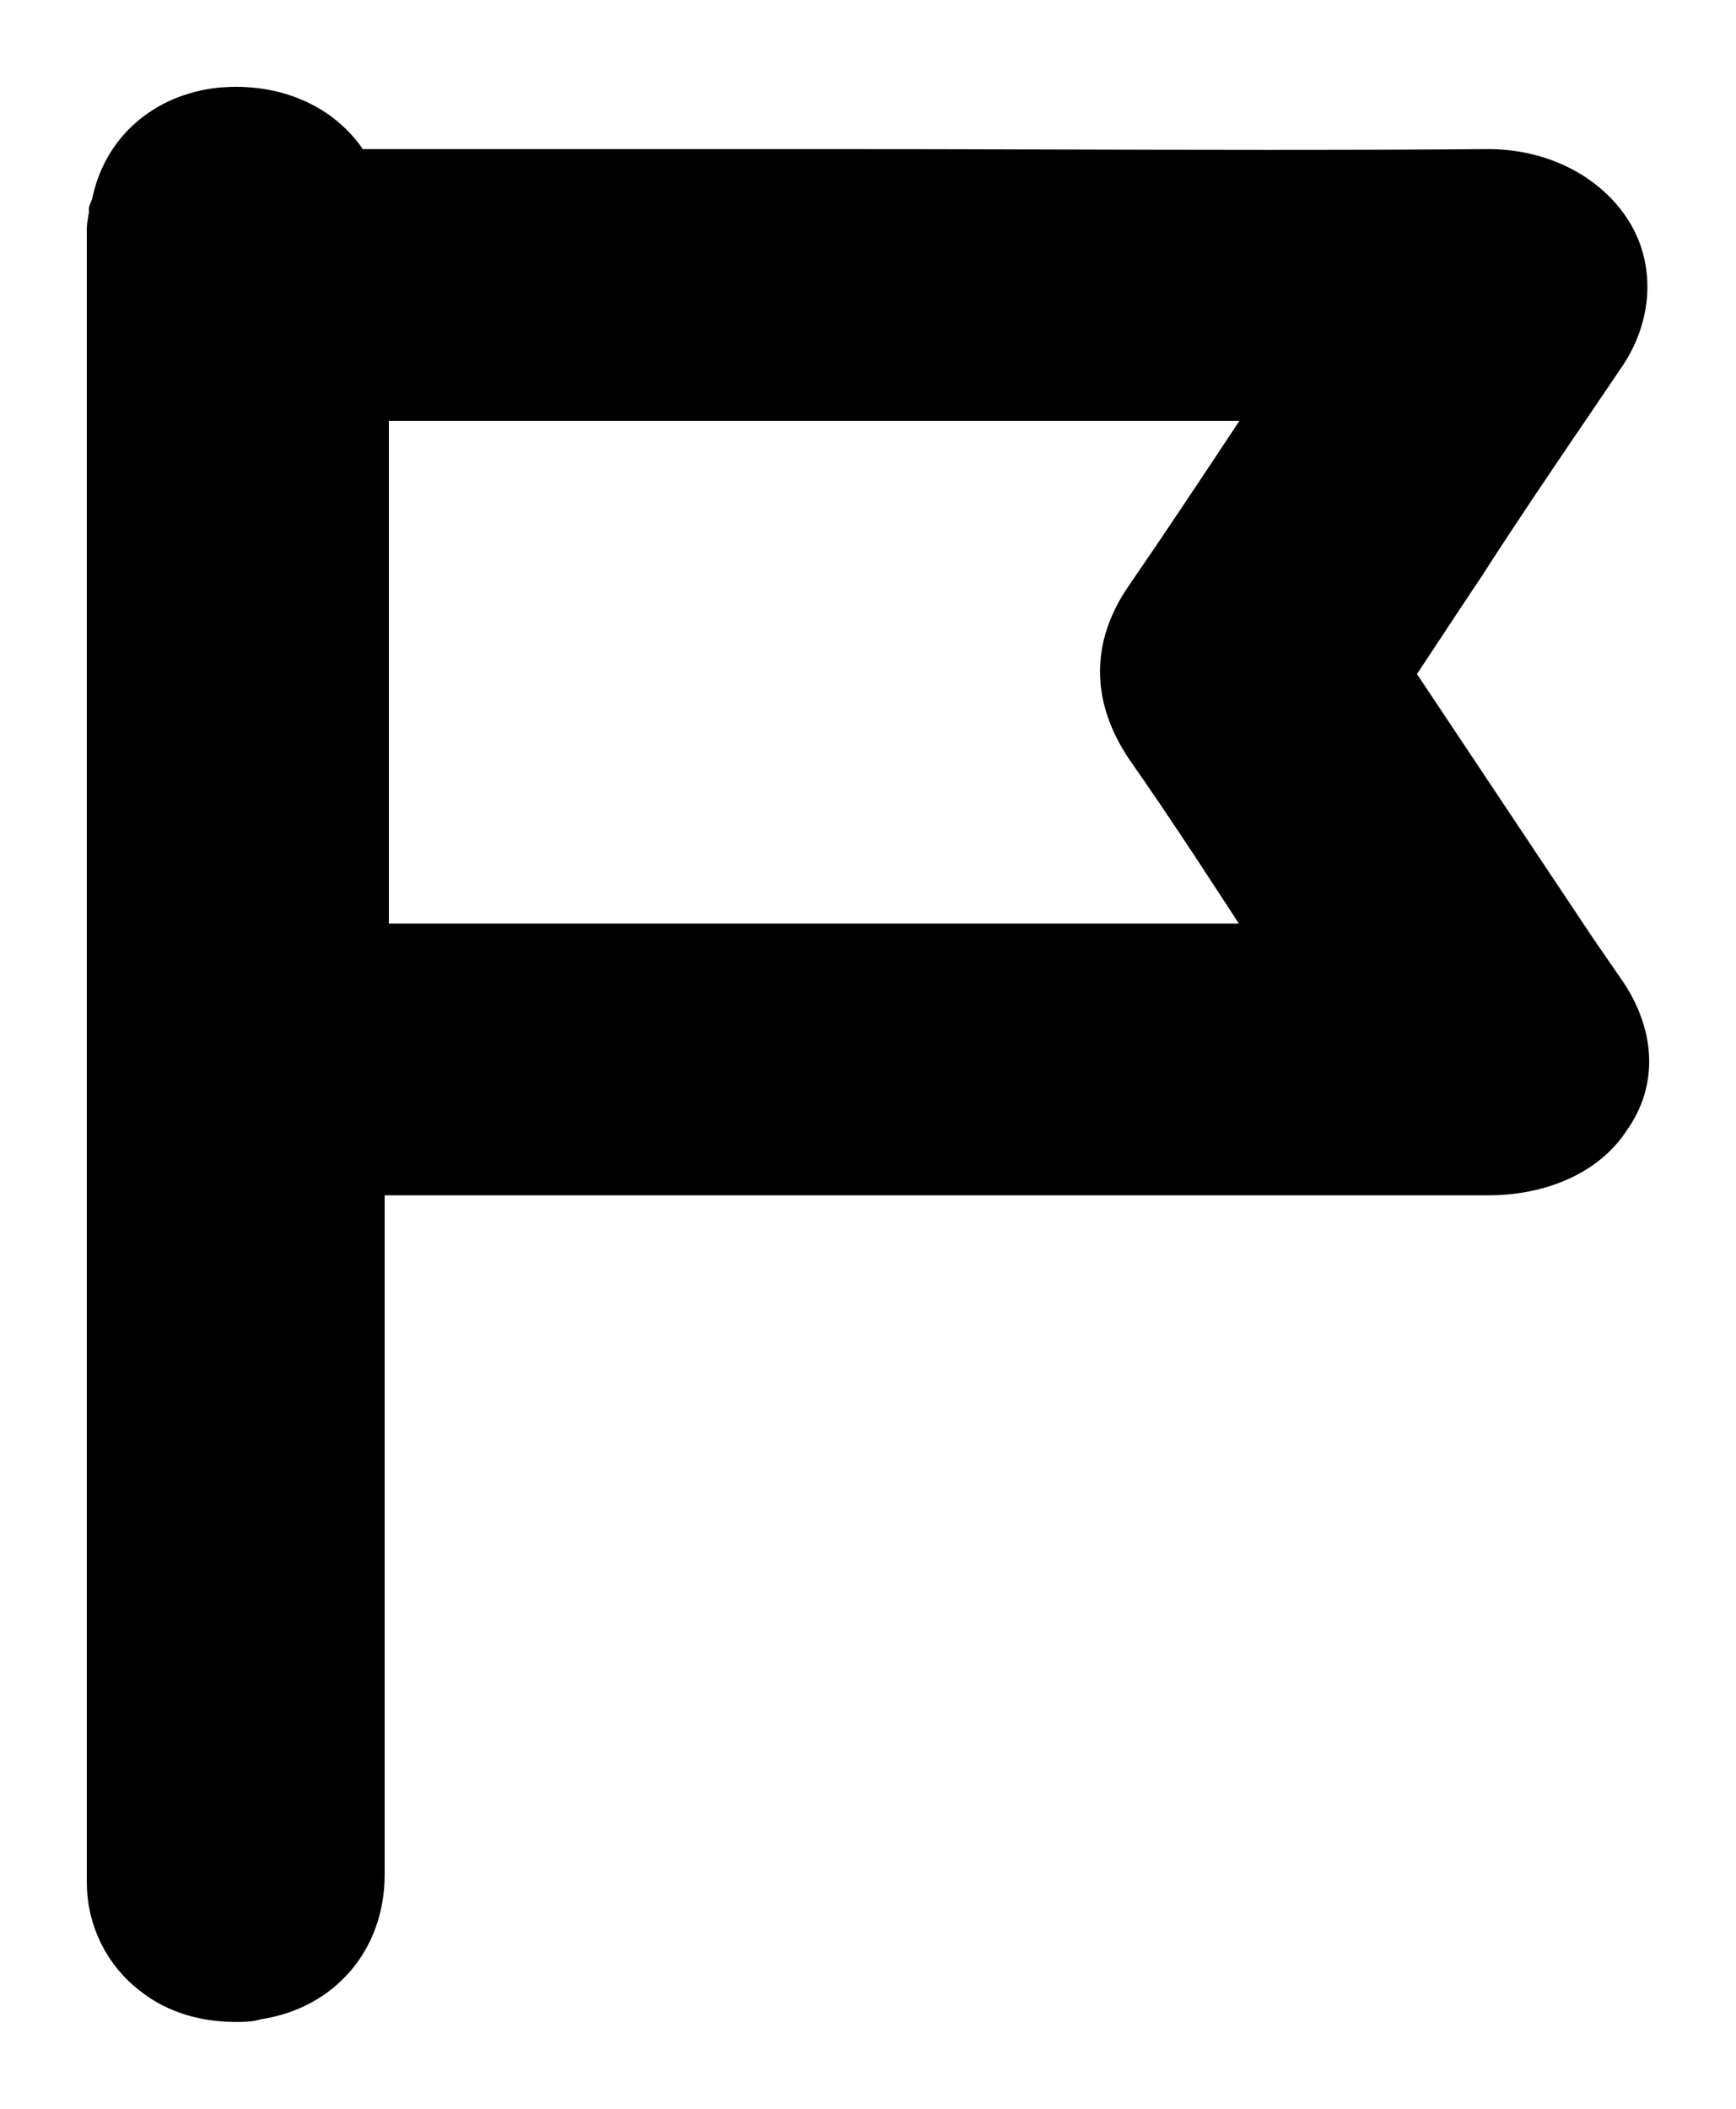 <svg width="14" height="17" viewBox="0 0 14 17" fill="none" xmlns="http://www.w3.org/2000/svg">
<path d="M12.96 7.991L12.959 7.99L12.722 7.646L11.957 6.499L11.247 5.434C11.338 5.297 11.427 5.163 11.515 5.029C11.622 4.867 11.728 4.706 11.838 4.542L11.838 4.542L11.839 4.54C12.098 4.137 12.365 3.743 12.636 3.344C12.738 3.195 12.839 3.045 12.942 2.893C13.175 2.565 13.204 2.153 12.994 1.839C12.792 1.536 12.418 1.352 12.002 1.352L12.001 1.352C10.801 1.362 9.609 1.358 8.413 1.355C7.814 1.353 7.214 1.352 6.612 1.352H4.469H4.465H4.462H4.459H4.455H4.452H4.449H4.445H4.442H4.438H4.435H4.432H4.428H4.425H4.421H4.418H4.415H4.411H4.408H4.404H4.401H4.398H4.394H4.391H4.388H4.384H4.381H4.377H4.374H4.371H4.367H4.364H4.36H4.357H4.354H4.35H4.347H4.343H4.34H4.337H4.333H4.33H4.327H4.323H4.32H4.316H4.313H4.31H4.306H4.303H4.299H4.296H4.293H4.289H4.286H4.283H4.279H4.276H4.272H4.269H4.266H4.262H4.259H4.255H4.252H4.249H4.245H4.242H4.239H4.235H4.232H4.228H4.225H4.222H4.218H4.215H4.211H4.208H4.205H4.201H4.198H4.194H4.191H4.188H4.184H4.181H4.178H4.174H4.171H4.167H4.164H4.161H4.157H4.154H4.15H4.147H4.144H4.14H4.137H4.134H4.13H4.127H4.123H4.12H4.117H4.113H4.11H4.106H4.103H4.1H4.096H4.093H4.09H4.086H4.083H4.079H4.076H4.073H4.069H4.066H4.063H4.059H4.056H4.052H4.049H4.046H4.042H4.039H4.035H4.032H4.029H4.025H4.022H4.019H4.015H4.012H4.008H4.005H4.002H3.998H3.995H3.992H3.988H3.985H3.981H3.978H3.975H3.971H3.968H3.964H3.961H3.958H3.954H3.951H3.948H3.944H3.941H3.937H3.934H3.931H3.927H3.924H3.921H3.917H3.914H3.91H3.907H3.904H3.9H3.897H3.894H3.89H3.887H3.883H3.88H3.877H3.873H3.87H3.867H3.863H3.86H3.856H3.853H3.85H3.846H3.843H3.84H3.836H3.833H3.829H3.826H3.823H3.819H3.816H3.813H3.809H3.806H3.802H3.799H3.796H3.792H3.789H3.786H3.782H3.779H3.775H3.772H3.769H3.765H3.762H3.759H3.755H3.752H3.748H3.745H3.742H3.738H3.735H3.732H3.728H3.725H3.722H3.718H3.715H3.711H3.708H3.705H3.701H3.698H3.695H3.691H3.688H3.684H3.681H3.678H3.674H3.671H3.668H3.664H3.661H3.658H3.654H3.651H3.647H3.644H3.641H3.637H3.634H3.631H3.627H3.624H3.621H3.617H3.614H3.61H3.607H3.604H3.6H3.597H3.594H3.59H3.587H3.584H3.58H3.577H3.573H3.57H3.567H3.563H3.56H3.557H3.553H3.55H3.547H3.543H3.54H3.536H3.533H3.53H3.526H3.523H3.52H3.516H3.513H3.51H3.506H3.503H3.5H3.496H3.493H3.489H3.486H3.483H3.479H3.476H3.473H3.469H3.466H3.463H3.459H3.456H3.453H3.449H3.446H3.443H3.439H3.436H3.432H3.429H3.426H3.422H3.419H3.416H3.412H3.409H3.406H3.402H3.399H3.396H3.392H3.389H3.386H3.382H3.379H3.376H3.372H3.369H3.365H3.362H3.359H3.355H3.352H3.349H3.345H3.342H3.339H3.335H3.332H3.329H3.325H3.322H3.319H3.315H3.312H3.309H3.305H3.302H3.299H3.295H3.292H3.289H3.285H3.282H3.279H3.275H3.272H3.269H3.265H3.262H3.258H3.255H3.252H3.248H3.245H3.242H3.238H3.235H3.232H3.228H3.225H3.222H3.218H3.215H3.212H3.208H3.205H3.202H3.198H3.195H3.192H3.188H3.185H3.182H3.178H3.175H3.172H3.168H3.165H3.162H3.158H3.155H3.152H3.148H3.145H3.142H3.138H3.135H3.132H3.128H3.125H3.122H3.119H3.115H3.112H3.109H3.105H3.102H3.099H3.095H3.092H3.089H3.085H3.082H3.079H3.075H3.072H3.069H3.065H3.062H3.059H3.055H3.052H3.049H3.045H3.042H3.039H3.035H3.032H3.029H3.025H3.022H3.019H3.016H3.012H3.009H3.006H3.002H2.999H2.996H2.992H2.989H2.986H2.982H2.979H2.976H2.972H2.969H2.966H2.963H2.959H2.956H2.953H2.949H2.946H2.943H2.939H2.936H2.933H2.929H2.926H2.923H2.919H2.916H2.913H2.91H2.906H2.903H2.9H2.896H2.893H2.89H2.886H2.883H2.88H2.877H2.873H2.87H2.867H2.863H2.86H2.857H2.853H2.85H2.847H2.844H2.843C2.638 0.994 2.224 0.811 1.767 0.857L1.767 0.857L1.765 0.857C1.318 0.909 0.974 1.203 0.889 1.641L0.876 1.674L0.867 1.699V1.727C0.867 1.732 0.866 1.742 0.861 1.762C0.861 1.764 0.861 1.765 0.86 1.767C0.859 1.775 0.856 1.786 0.855 1.796C0.853 1.808 0.85 1.827 0.85 1.847V1.877V5.899V5.899V5.899V5.899V5.9V5.9V5.9V5.9V5.9V5.9V5.9V5.9V5.9V5.9V5.9V5.9V5.901V5.901V5.901V5.901V5.901V5.901V5.901V5.901V5.901V5.901V5.901V5.901V5.902V5.902V5.902V5.902V5.902V5.902V5.902V5.902V5.902V5.902V5.902V5.902V5.902V5.903V5.903V5.903V5.903V5.903V5.903V5.903V5.903V5.903V5.903V5.903V5.903V5.903V5.903V5.904V5.904V5.904V5.904V5.904V5.904V5.904V5.904V5.904V5.904V5.904V5.904V5.904V5.904V5.905V5.905V5.905V5.905V5.905V5.905V5.905V5.905V5.905V5.905V5.905V5.905V5.905V5.905V5.905V5.906V5.906V5.906V5.906V5.906V5.906V5.906V5.906V5.906V5.906V5.906V5.906V5.906V5.906V5.906V5.906V5.907V5.907V5.907V5.907V5.907V5.907V5.907V5.907V5.907V5.907V5.907V5.907V5.907V5.907V5.907V5.907V5.907V5.908V5.908V5.908V5.908V5.908V5.908V5.908V5.908V5.908V5.908V5.908V5.908V5.908V5.908V5.908V5.908V5.908V5.908V5.909V5.909V5.909V5.909V5.909V5.909V5.909V5.909V5.909V5.909V5.909V5.909V5.909V5.909V5.909V5.909V5.909V5.909V5.909V5.91V5.91V5.91V5.91V5.91V5.91V5.91V5.91V5.91V5.91V5.91V5.91V5.91V5.91V5.91V5.91V5.91V5.91V5.91V5.91V5.91V5.911V5.911V5.911V5.911V5.911V5.911V5.911V5.911V5.911V5.911V5.911V5.911V5.911V5.911V5.911V5.911V5.911V5.911V5.911V5.911V5.911V5.912V5.912V5.912V5.912V5.912V5.912V5.912V5.912V5.912V5.912V5.912V5.912V5.912V5.912V5.912V5.912V5.912V5.912V5.912V5.912V5.912V5.912V5.913V5.913V5.913V5.913V5.913V5.913V5.913V5.913V5.913V5.913V5.913V5.913V5.913V5.913V5.913V5.913V5.913V5.913V5.913V5.913V5.913V5.913V5.914V5.914V5.914V5.914V5.914V5.914V5.914V5.914V5.914V5.914V5.914V5.914V5.914V5.914V5.914V5.914V5.914V5.914V5.914V5.914V5.914V5.914V5.914V5.915V5.915V5.915V5.915V5.915V5.915V5.915V5.915V5.915V5.915V5.915V5.915V5.915V5.915V5.915V5.915V5.915V5.915V5.915V5.915V5.915V5.915V5.915V5.916V5.916V5.916V5.916V5.916V5.916V5.916V5.916V5.916V5.916V5.916V5.916V5.916V5.916V5.916V5.916V5.916V5.916V5.916V5.916V5.916V5.916V5.917V5.917V5.917V5.917V5.917V5.917V5.917V5.917V5.917V5.917V5.917V5.917V5.917V5.917V5.917V5.917V5.917V5.917V5.917V5.917V5.917V5.918V5.918V5.918V5.918V5.918V5.918V5.918V5.918V5.918V5.918V5.918V5.918V5.918V5.918V5.918V5.918V5.918V5.918V5.918V5.918V5.918V5.919V5.919V5.919V5.919V5.919V5.919V5.919V5.919V5.919V5.919V5.919V5.919V5.919V5.919V5.919V5.919V5.919V5.919V5.919V5.92V5.92V5.92V5.92V5.92V5.92V5.92V5.92V5.92V5.92V5.92V5.92V5.92V5.92V5.92V5.92V5.92V5.92V5.92V5.921V5.921V5.921V5.921V5.921V5.921V5.921V5.921V5.921V5.921V5.921V5.921V5.921V5.921V5.921V5.921V5.921V5.922V5.922V5.922V5.922V5.922V5.922V5.922V5.922V5.922V5.922V5.922V5.922V5.922V5.922V5.922V5.922V5.922V5.923V5.923V5.923V5.923V5.923V5.923V5.923V5.923V5.923V5.923V5.923V5.923V5.923V5.923V5.923V5.924V5.924V5.924V5.924V5.924V5.924V5.924V5.924V5.924V5.924V5.924V5.924V5.924V5.924V5.924V5.925V5.925V5.925V5.925V5.925V5.925V5.925V5.925V5.925V5.925V5.925V5.925V5.925V5.925V5.926V5.926V5.926V5.926V5.926V5.926V5.926V5.926V5.926V5.926V5.926V5.926V5.926V5.927V5.927V5.927V5.927V5.927V5.927V5.927V5.927V5.927V5.927V5.927V5.927V5.927V5.928V5.928V5.928V5.928V5.928V5.928V5.928V5.928V5.928V5.928V5.928V5.928V5.929V5.929V5.929V5.929V5.929V5.929V5.929V5.929V5.929V13.719V14.154V14.156V14.158V14.16V14.162V14.164V14.166V14.168V14.17V14.172V14.174V14.176V14.178V14.18V14.182V14.184V14.186V14.188V14.19V14.192V14.194V14.196V14.198V14.2V14.202V14.204V14.206V14.208V14.21V14.213V14.214V14.216V14.219V14.22V14.223V14.225V14.226V14.229V14.231V14.233V14.235V14.237V14.239V14.241V14.243V14.245V14.247V14.249V14.251V14.253V14.255V14.257V14.259V14.261V14.263V14.265V14.267V14.269V14.271V14.273V14.275V14.277V14.279V14.281V14.283V14.285V14.287V14.289V14.291V14.293V14.295V14.297V14.299V14.301V14.303V14.305V14.307V14.309V14.311V14.313V14.315V14.317V14.319V14.321V14.323V14.325V14.327V14.329V14.331V14.333V14.335V14.337V14.339V14.341V14.343V14.345V14.347V14.349V14.351V14.353V14.355V14.357V14.359V14.361V14.363V14.365V14.367V14.369V14.371V14.373V14.375V14.377V14.379V14.381V14.383V14.385V14.387V14.389V14.391V14.393V14.395V14.397V14.399V14.4V14.402V14.405V14.406V14.409V14.411V14.412V14.415V14.416V14.418V14.42V14.422V14.424V14.426V14.428V14.43V14.432V14.434V14.436V14.438V14.44V14.442V14.444V14.446V14.448V14.45V14.452V14.454V14.456V14.458V14.46V14.462V14.464V14.466V14.468V14.47V14.472V14.474V14.476V14.478V14.48V14.482V14.484V14.486V14.488V14.49V14.492V14.494V14.496V14.498V14.5V14.502V14.504V14.506V14.508V14.51V14.512V14.514V14.516V14.518V14.52V14.522V14.524V14.526V14.528V14.53V14.532V14.534V14.536V14.537V14.54V14.541V14.543V14.546V14.547V14.549V14.551V14.553V14.555V14.557V14.559V14.561V14.563V14.565V14.567V14.569V14.571V14.573V14.575V14.577V14.579V14.581V14.583V14.585V14.587V14.589V14.591V14.593V14.595V14.597V14.599V14.601V14.603V14.605V14.607V14.609V14.611V14.613V14.615V14.617V14.619V14.621V14.623V14.625V14.627V14.629V14.631V14.633V14.635V14.636V14.639V14.64V14.643V14.644V14.646V14.648V14.65V14.652V14.654V14.656V14.658V14.66V14.662V14.664V14.666V14.668V14.67V14.672V14.674V14.676V14.678V14.68V14.682V14.684V14.686V14.688V14.69V14.692V14.694V14.696V14.698V14.7V14.702V14.704V14.706V14.708V14.71V14.712V14.714V14.716V14.718V14.72V14.722V14.724V14.726V14.728V14.729V14.732V14.733V14.736V14.738V14.739V14.741V14.743V14.745V14.747V14.749V14.751V14.753V14.755V14.757V14.759V14.761V14.763V14.765V14.767V14.769V14.771V14.773V14.775V14.777V14.779V14.781V14.783V14.785V14.787V14.789V14.791V14.793V14.795V14.797V14.799V14.801V14.803V14.805V14.807V14.809V14.811V14.813V14.815V14.817V14.819V14.821V14.823V14.825V14.827V14.829V14.831V14.833V14.835V14.836V14.838V14.841V14.842V14.845V14.846V14.848V14.85V14.852V14.854V14.856V14.858V14.86V14.862V14.864V14.866V14.868V14.87V14.872V14.874V14.876V14.878V14.88V14.882V14.884V14.886V14.888V14.89V14.892V14.894V14.896V14.898V14.9V14.902V14.904V14.906V14.908V14.91V14.912V14.914V14.916V14.918V14.92V14.922V14.924V14.926V14.928V14.93V14.932V14.934V14.936V14.938V14.94V14.942V14.944V14.946V14.948V14.95V14.952V14.954V14.956V14.958V14.96V14.962V14.964V14.966V14.968V14.97V14.972V14.974V14.976V14.978V14.98V14.982V14.984V14.986V14.988V14.99V14.992V14.994V14.996V14.998V15V15.002V15.004V15.006V15.008V15.01V15.012V15.014V15.016V15.018V15.02V15.022V15.024V15.026V15.028V15.03V15.032V15.034V15.036V15.038V15.04V15.042V15.044V15.046V15.048V15.05V15.052V15.054V15.056V15.058V15.06V15.062V15.064V15.066V15.068V15.07V15.072V15.074V15.076V15.078V15.08V15.082V15.084V15.086V15.088V15.09V15.092V15.094V15.096V15.098V15.1V15.102V15.104V15.106V15.108V15.11V15.112V15.114V15.116V15.118V15.12V15.122V15.124V15.126V15.128V15.13V15.132V15.134V15.136V15.138V15.14V15.142V15.144V15.146V15.148V15.15V15.152V15.154V15.156V15.158V15.16V15.162V15.164V15.166V15.168V15.171V15.172V15.175C0.85 15.475 0.99 15.76 1.232 15.939C1.417 16.084 1.655 16.15 1.901 16.15H1.904C1.927 16.15 1.958 16.15 1.987 16.148C2.011 16.146 2.042 16.142 2.074 16.131C2.598 16.055 2.952 15.65 2.952 15.114V9.486H12.002C12.424 9.486 12.803 9.325 12.993 9.031C13.223 8.714 13.19 8.33 12.96 7.991ZM9.224 6.027L9.224 6.027L9.226 6.03C9.582 6.538 9.92 7.061 10.261 7.586C10.261 7.586 10.261 7.587 10.261 7.587L10.266 7.595H2.986V3.243H10.273L10.092 3.52C10.092 3.52 10.091 3.52 10.091 3.52C9.802 3.956 9.514 4.39 9.226 4.808C9.093 5.001 9.021 5.203 9.021 5.413C9.021 5.624 9.093 5.828 9.224 6.027Z" fill="black" stroke="black" stroke-width="0.3"/>
</svg>
